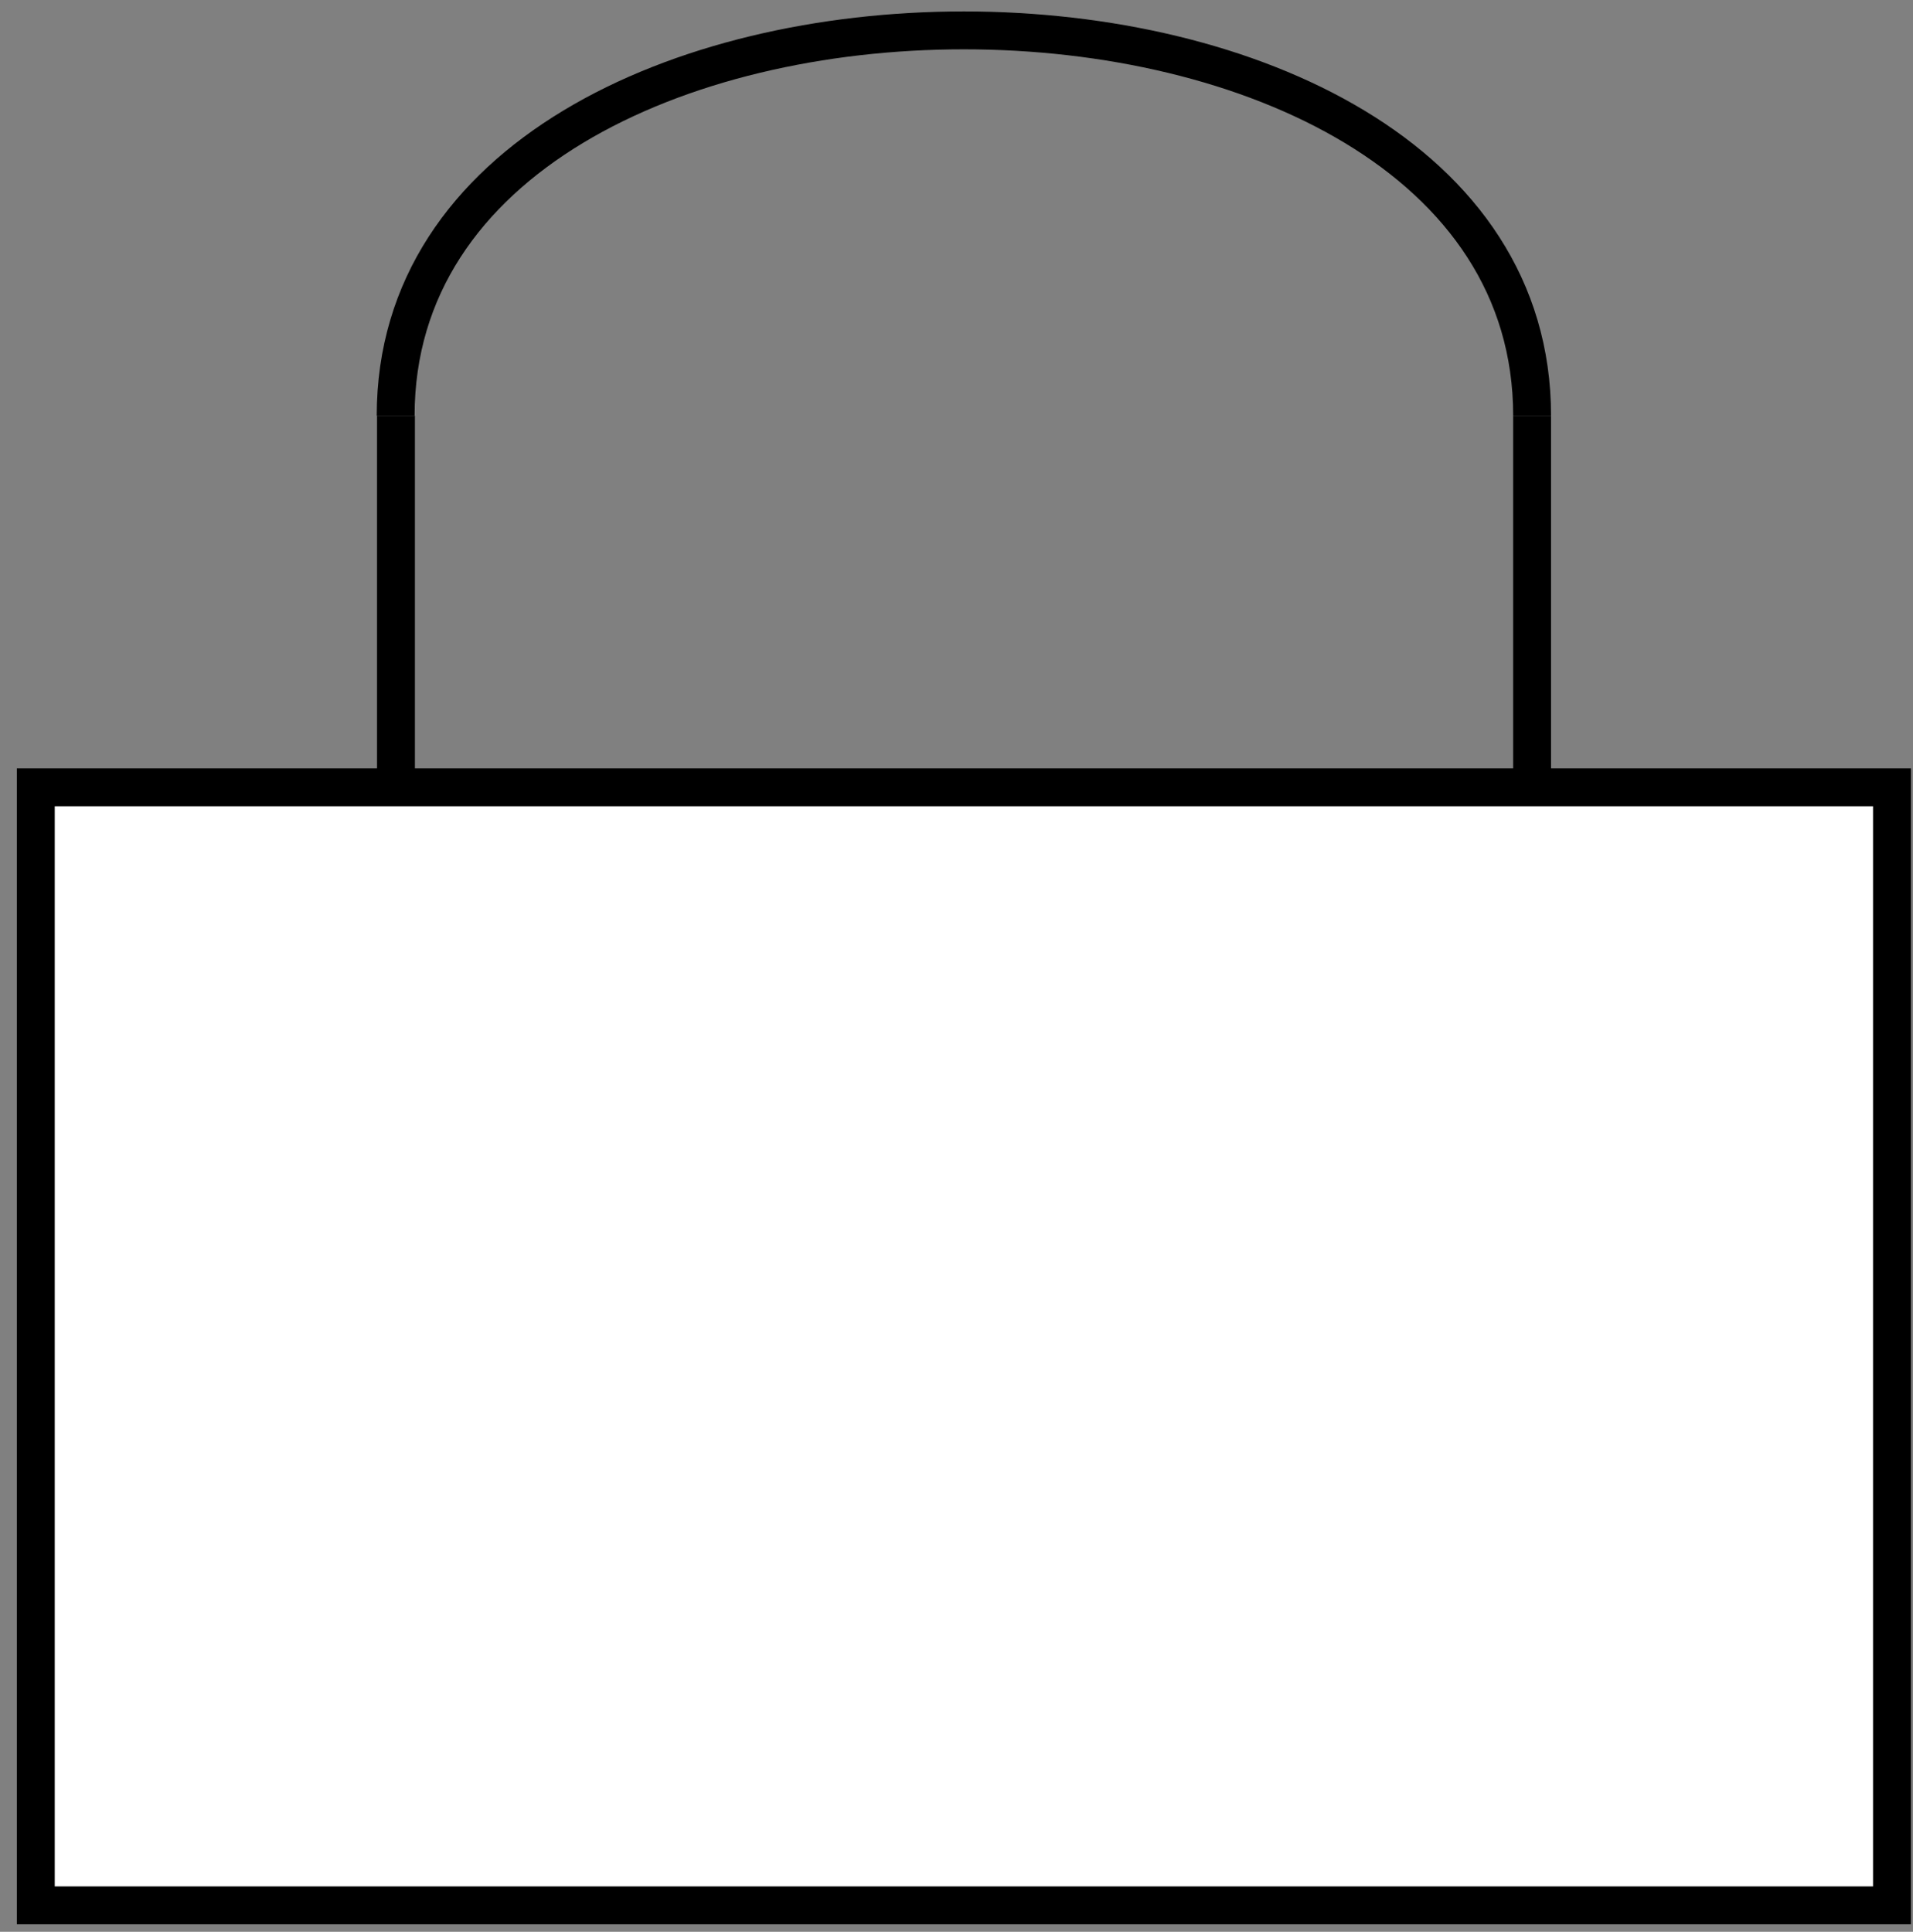 <svg width="101" height="102" viewBox="0 0 101 102" fill="none" xmlns="http://www.w3.org/2000/svg">
<rect x="0" y="0" width="101" height="102" fill="#808080" stroke="none"/>
<rect x="1.89" y="41.572" width="98" height="59.031" fill="white" stroke="black" stroke-width="2"/>
<path d="M80.89 42.291L80.89 21.948" stroke="black" stroke-width="2"/>
<line x1="20.906" y1="42.291" x2="20.906" y2="21.948" stroke="black" stroke-width="2"/>
<path d="M20.89 21.948C20.89 -5.177 80.89 -5.177 80.89 21.948" stroke="black" stroke-width="2"/>
</svg>

